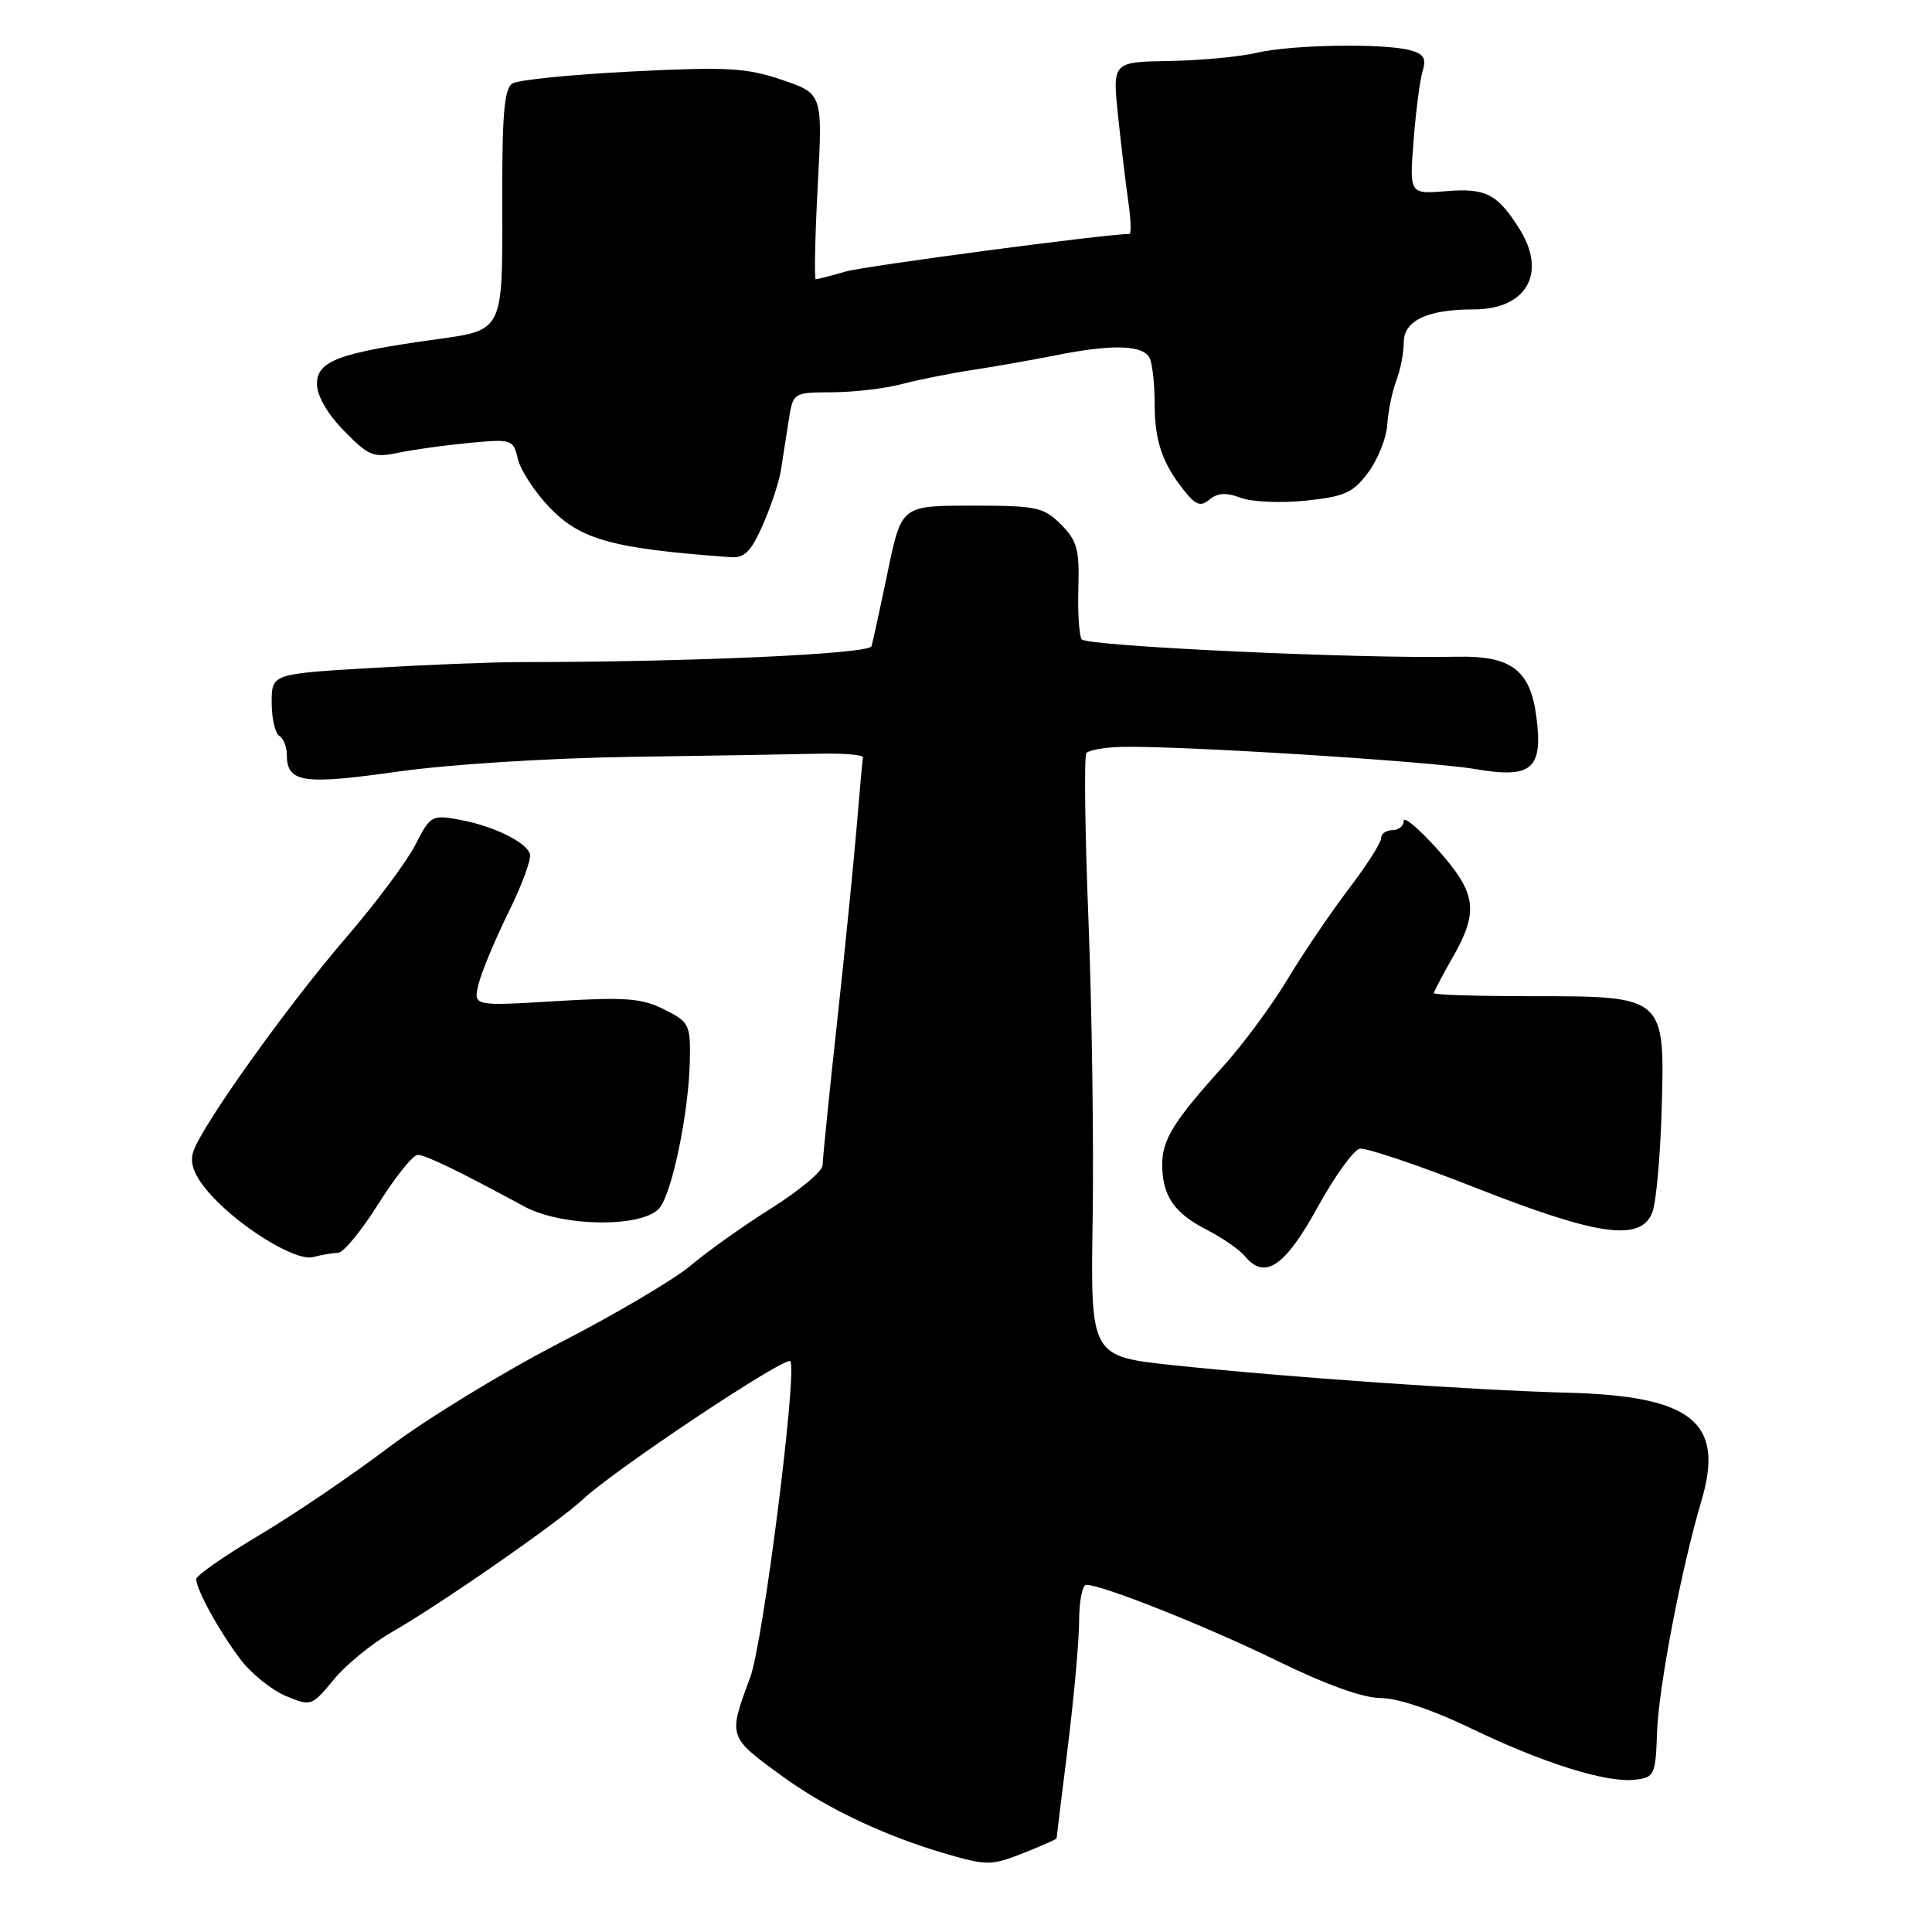 <?xml version="1.0" encoding="UTF-8" standalone="no"?>
<!DOCTYPE svg PUBLIC "-//W3C//DTD SVG 1.1//EN" "http://www.w3.org/Graphics/SVG/1.1/DTD/svg11.dtd" >
<svg xmlns="http://www.w3.org/2000/svg" xmlns:xlink="http://www.w3.org/1999/xlink" version="1.1" viewBox="0 0 256 256">
 <g >
 <path fill="currentColor"
d=" M 135.98 245.39 C 138.19 244.51 140.00 243.70 140.00 243.60 C 140.00 243.50 140.67 238.04 141.49 231.46 C 142.31 224.88 142.99 217.36 142.99 214.75 C 143.00 212.14 143.42 210.00 143.94 210.00 C 146.08 210.00 159.91 215.51 169.28 220.09 C 175.71 223.23 180.63 225.00 182.96 225.00 C 185.17 225.00 189.87 226.58 194.84 228.98 C 204.46 233.63 212.87 236.27 216.67 235.82 C 219.23 235.52 219.37 235.21 219.57 229.50 C 219.78 223.50 222.80 207.79 225.45 198.86 C 228.54 188.45 224.24 184.98 207.73 184.54 C 195.26 184.22 170.38 182.48 155.50 180.90 C 144.50 179.73 144.50 179.73 144.78 161.62 C 144.94 151.65 144.69 133.82 144.23 122.00 C 143.76 110.17 143.64 100.18 143.95 99.79 C 144.26 99.40 146.31 99.03 148.51 98.97 C 155.77 98.76 189.39 100.86 195.50 101.91 C 202.98 103.19 204.47 101.92 203.58 95.00 C 202.79 88.79 200.24 86.86 193.07 87.02 C 180.12 87.31 143.89 85.62 143.32 84.71 C 142.98 84.16 142.79 81.08 142.89 77.85 C 143.04 72.79 142.71 71.62 140.58 69.49 C 138.28 67.19 137.36 67.00 128.77 67.00 C 119.45 67.00 119.45 67.00 117.63 75.75 C 116.63 80.56 115.66 85.01 115.48 85.63 C 115.18 86.66 91.44 87.73 69.00 87.73 C 65.42 87.73 56.54 88.08 49.25 88.51 C 36.00 89.29 36.00 89.29 36.00 93.08 C 36.00 95.17 36.45 97.16 37.00 97.50 C 37.55 97.84 38.00 98.94 38.00 99.94 C 38.00 103.71 40.05 104.03 52.57 102.26 C 59.40 101.29 72.63 100.45 83.50 100.29 C 93.95 100.14 105.20 99.95 108.50 99.87 C 111.80 99.79 114.43 100.02 114.35 100.37 C 114.27 100.73 113.91 104.73 113.54 109.26 C 113.17 113.79 112.00 125.48 110.94 135.24 C 109.87 144.99 109.00 153.62 109.00 154.40 C 109.00 155.18 105.96 157.73 102.25 160.07 C 98.54 162.40 93.74 165.81 91.58 167.64 C 89.43 169.48 81.56 174.13 74.08 177.98 C 66.61 181.84 56.45 188.05 51.50 191.79 C 46.55 195.53 38.79 200.79 34.25 203.48 C 29.71 206.18 26.00 208.77 26.00 209.24 C 26.00 210.63 29.09 216.23 31.88 219.90 C 33.30 221.77 35.99 223.93 37.86 224.72 C 41.22 226.12 41.30 226.09 44.21 222.57 C 45.82 220.60 49.25 217.80 51.82 216.32 C 58.28 212.63 73.91 201.77 77.26 198.65 C 81.54 194.66 104.02 179.69 104.71 180.37 C 105.71 181.38 101.14 217.59 99.42 222.22 C 96.46 230.21 96.42 230.09 103.74 235.42 C 109.81 239.83 117.99 243.62 126.50 245.97 C 130.93 247.19 131.58 247.15 135.98 245.39 Z  M 174.57 160.00 C 176.84 155.88 179.36 152.37 180.17 152.21 C 180.99 152.05 187.98 154.41 195.72 157.46 C 211.81 163.79 217.46 164.56 218.95 160.62 C 219.45 159.32 220.00 153.20 220.18 147.04 C 220.61 131.97 220.64 132.00 202.89 132.00 C 195.80 132.00 190.00 131.82 190.00 131.60 C 190.00 131.38 191.12 129.25 192.49 126.85 C 195.99 120.73 195.65 118.32 190.46 112.53 C 188.00 109.79 186.00 108.10 186.00 108.78 C 186.00 109.45 185.32 110.00 184.50 110.00 C 183.68 110.00 183.00 110.48 183.00 111.08 C 183.00 111.67 181.06 114.71 178.68 117.83 C 176.31 120.95 172.68 126.31 170.61 129.75 C 168.55 133.18 164.73 138.36 162.12 141.25 C 155.54 148.53 154.00 151.00 154.00 154.29 C 154.00 158.42 155.57 160.74 159.85 162.92 C 161.93 163.99 164.24 165.58 164.98 166.48 C 167.60 169.63 170.26 167.84 174.57 160.00 Z  M 44.79 166.01 C 45.49 166.01 47.91 163.07 50.15 159.50 C 52.39 155.93 54.74 153.01 55.36 153.03 C 56.45 153.06 60.76 155.15 69.50 159.88 C 74.46 162.57 85.09 162.70 87.35 160.11 C 89.05 158.16 91.28 147.37 91.41 140.50 C 91.50 135.75 91.32 135.41 88.00 133.75 C 85.02 132.26 82.87 132.10 73.60 132.66 C 62.70 133.32 62.70 133.32 63.41 130.41 C 63.80 128.81 65.58 124.54 67.36 120.92 C 69.15 117.31 70.44 113.81 70.22 113.15 C 69.68 111.53 65.29 109.41 60.79 108.60 C 57.22 107.95 57.00 108.08 55.02 111.97 C 53.88 114.19 49.78 119.69 45.90 124.19 C 38.09 133.24 26.62 149.31 25.60 152.64 C 25.13 154.13 25.70 155.68 27.49 157.81 C 31.26 162.29 39.12 167.20 41.50 166.57 C 42.60 166.27 44.08 166.02 44.79 166.01 Z  M 101.06 69.59 C 102.14 67.16 103.22 63.90 103.47 62.34 C 103.71 60.78 104.18 57.81 104.50 55.75 C 105.09 52.00 105.09 52.00 110.30 51.98 C 113.16 51.96 117.30 51.48 119.50 50.89 C 121.70 50.31 125.97 49.46 129.00 49.00 C 132.03 48.54 136.92 47.67 139.89 47.08 C 147.58 45.54 151.67 45.70 152.39 47.58 C 152.73 48.45 153.00 51.12 153.00 53.52 C 153.00 58.40 154.00 61.35 156.86 64.95 C 158.45 66.95 159.08 67.18 160.28 66.18 C 161.34 65.30 162.50 65.24 164.40 65.96 C 165.85 66.51 169.73 66.68 173.01 66.34 C 178.17 65.80 179.29 65.30 181.29 62.61 C 182.57 60.90 183.70 58.05 183.82 56.28 C 183.93 54.51 184.47 51.89 185.01 50.46 C 185.56 49.04 186.00 46.76 186.00 45.41 C 186.00 42.48 189.11 41.00 195.24 41.00 C 202.34 41.00 205.05 36.14 201.26 30.21 C 198.36 25.67 196.86 24.91 191.63 25.33 C 186.75 25.73 186.75 25.73 187.31 18.62 C 187.61 14.70 188.15 10.55 188.51 9.39 C 189.02 7.74 188.65 7.14 186.83 6.65 C 183.32 5.71 171.03 5.92 166.50 7.00 C 164.30 7.52 159.10 8.01 154.95 8.08 C 147.40 8.21 147.40 8.21 148.15 15.36 C 148.56 19.28 149.17 24.41 149.51 26.75 C 149.85 29.09 149.91 31.00 149.65 31.00 C 146.59 31.00 114.61 35.24 112.01 35.99 C 110.09 36.55 108.33 37.00 108.10 37.00 C 107.88 37.00 107.99 31.47 108.35 24.71 C 109.01 12.42 109.01 12.42 103.61 10.58 C 98.89 8.98 96.39 8.84 83.76 9.47 C 75.81 9.87 68.67 10.58 67.90 11.06 C 66.79 11.75 66.51 15.23 66.55 27.84 C 66.60 43.75 66.60 43.75 58.05 44.93 C 44.91 46.74 42.00 47.82 42.00 50.87 C 42.00 52.44 43.37 54.82 45.58 57.08 C 48.86 60.44 49.47 60.69 52.83 59.98 C 54.85 59.56 59.09 58.98 62.25 58.68 C 67.84 58.16 68.02 58.22 68.62 60.82 C 68.97 62.30 70.84 65.17 72.79 67.21 C 76.90 71.52 81.14 72.69 96.81 73.83 C 98.64 73.97 99.52 73.09 101.06 69.59 Z "/>
</g>
</svg>